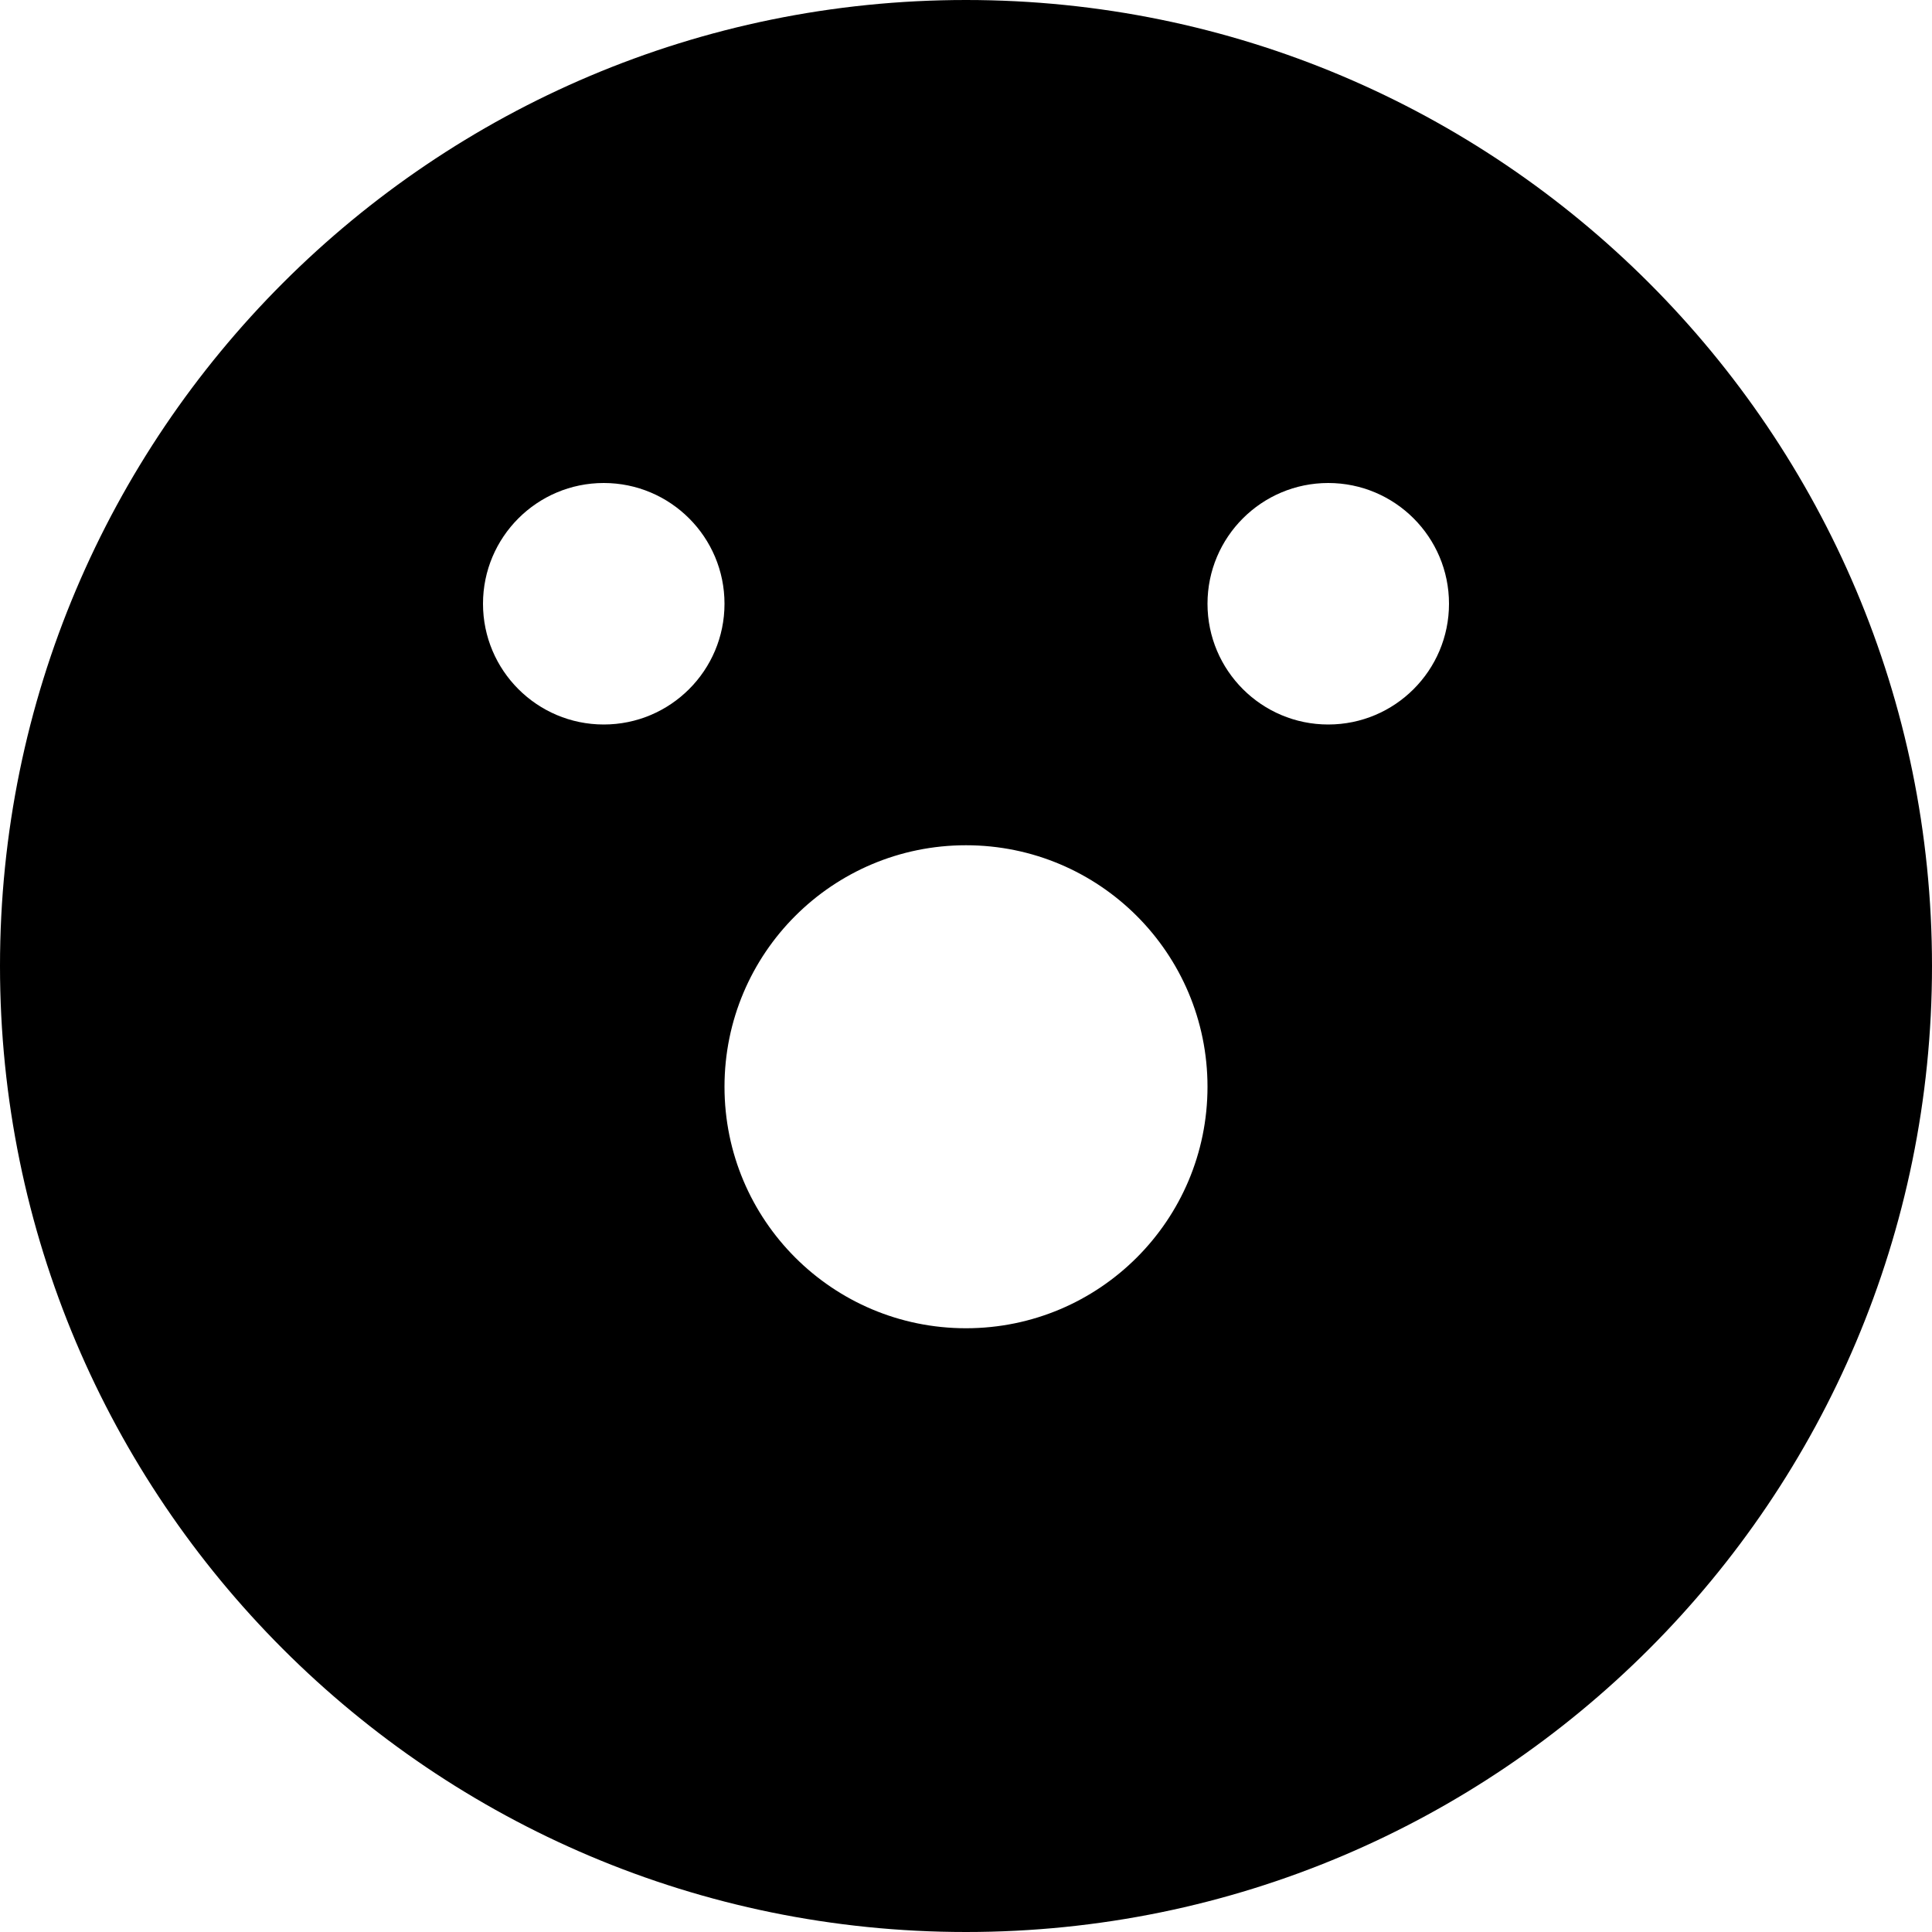<svg xmlns="http://www.w3.org/2000/svg" fill="none" viewBox="0 0 16 16" id="Surprised--Streamline-Block-Free">
  <desc>
    Surprised Streamline Icon: https://streamlinehq.com
  </desc>
  <path fill="#000000" fill-rule="evenodd" d="M16 8c0 4.418 -3.582 8 -8 8 -4.418 0 -8 -3.582 -8 -8 0 -4.418 3.582 -8 8 -8 4.418 0 8 3.582 8 8ZM5 6c0.552 0 1 -0.448 1 -1s-0.448 -1 -1 -1 -1 0.448 -1 1 0.448 1 1 1Zm6 0c0.552 0 1 -0.448 1 -1s-0.448 -1 -1 -1 -1 0.448 -1 1 0.448 1 1 1ZM8 7c-1.105 0 -2 0.895 -2 2 0 1.105 0.895 2 2 2s2 -0.895 2 -2c0 -1.105 -0.895 -2 -2 -2Z" clip-rule="evenodd" stroke-width="1"></path>
</svg>